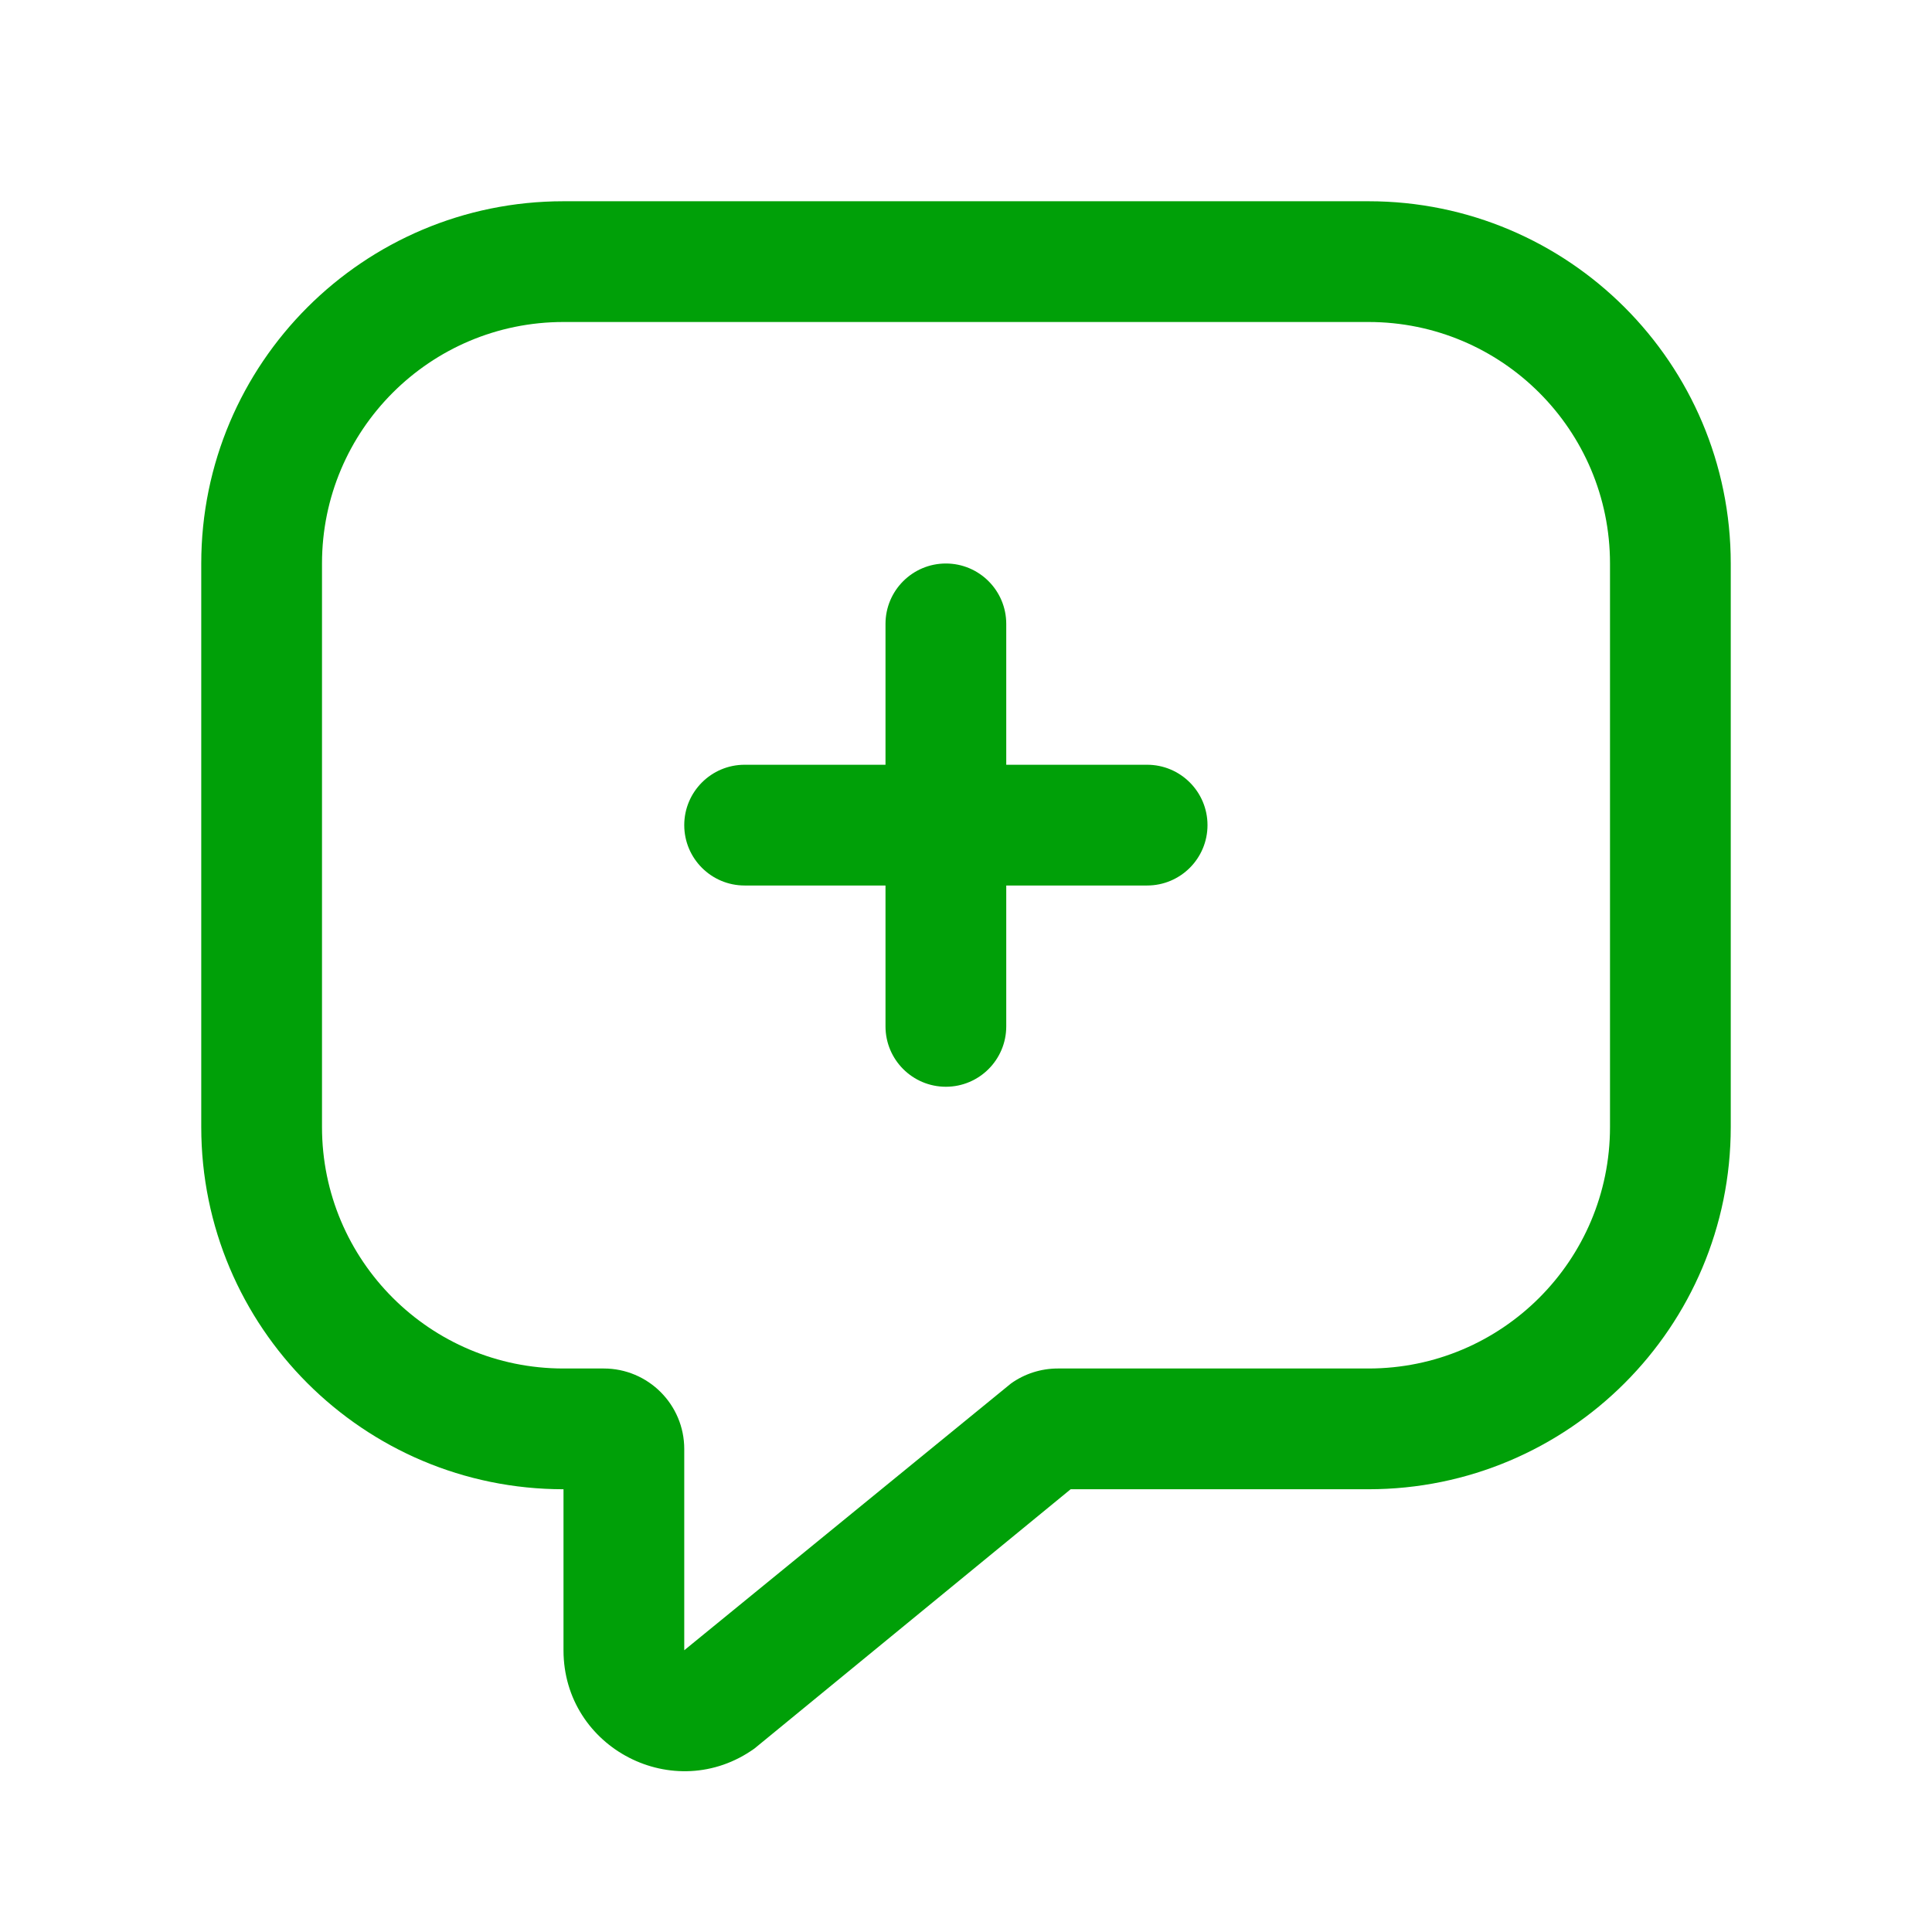 <svg fill="none" height="24" viewBox="0 0 24 24" width="24" xmlns="http://www.w3.org/2000/svg"><g fill="#00a008"><path d="m11.75 7c.414 0 .75.336.75.75v1.75h1.75c.414 0 .75.336.75.75 0 .414-.336.75-.75.75h-1.75v1.75c0 .414-.336.75-.75.75s-.75-.336-.75-.75v-1.75h-1.75c-.414 0-.75-.336-.75-.75 0-.414.336-.75.75-.75h1.75v-1.75c0-.414.336-.75.75-.75z"/><path clip-rule="evenodd" d="m2.5 14c0 2.485 2.015 4.5 4.5 4.5v2c0 1.22 1.379 1.93 2.372 1.221l3.928-3.221h3.7c2.485 0 4.5-2.015 4.5-4.5v-7c0-2.485-2.015-4.5-4.5-4.5h-10c-2.485 0-4.5 2.015-4.5 4.5zm6 4c0-.552-.448-1-1-1h-.5c-1.657 0-3-1.343-3-3v-7c0-1.657 1.343-3 3-3h10c1.657 0 3 1.343 3 3v7c0 1.657-1.343 3-3 3h-3.86c-.208 0-.412.065-.581.186l-4.059 3.314z" fill-rule="evenodd"/></g></svg>